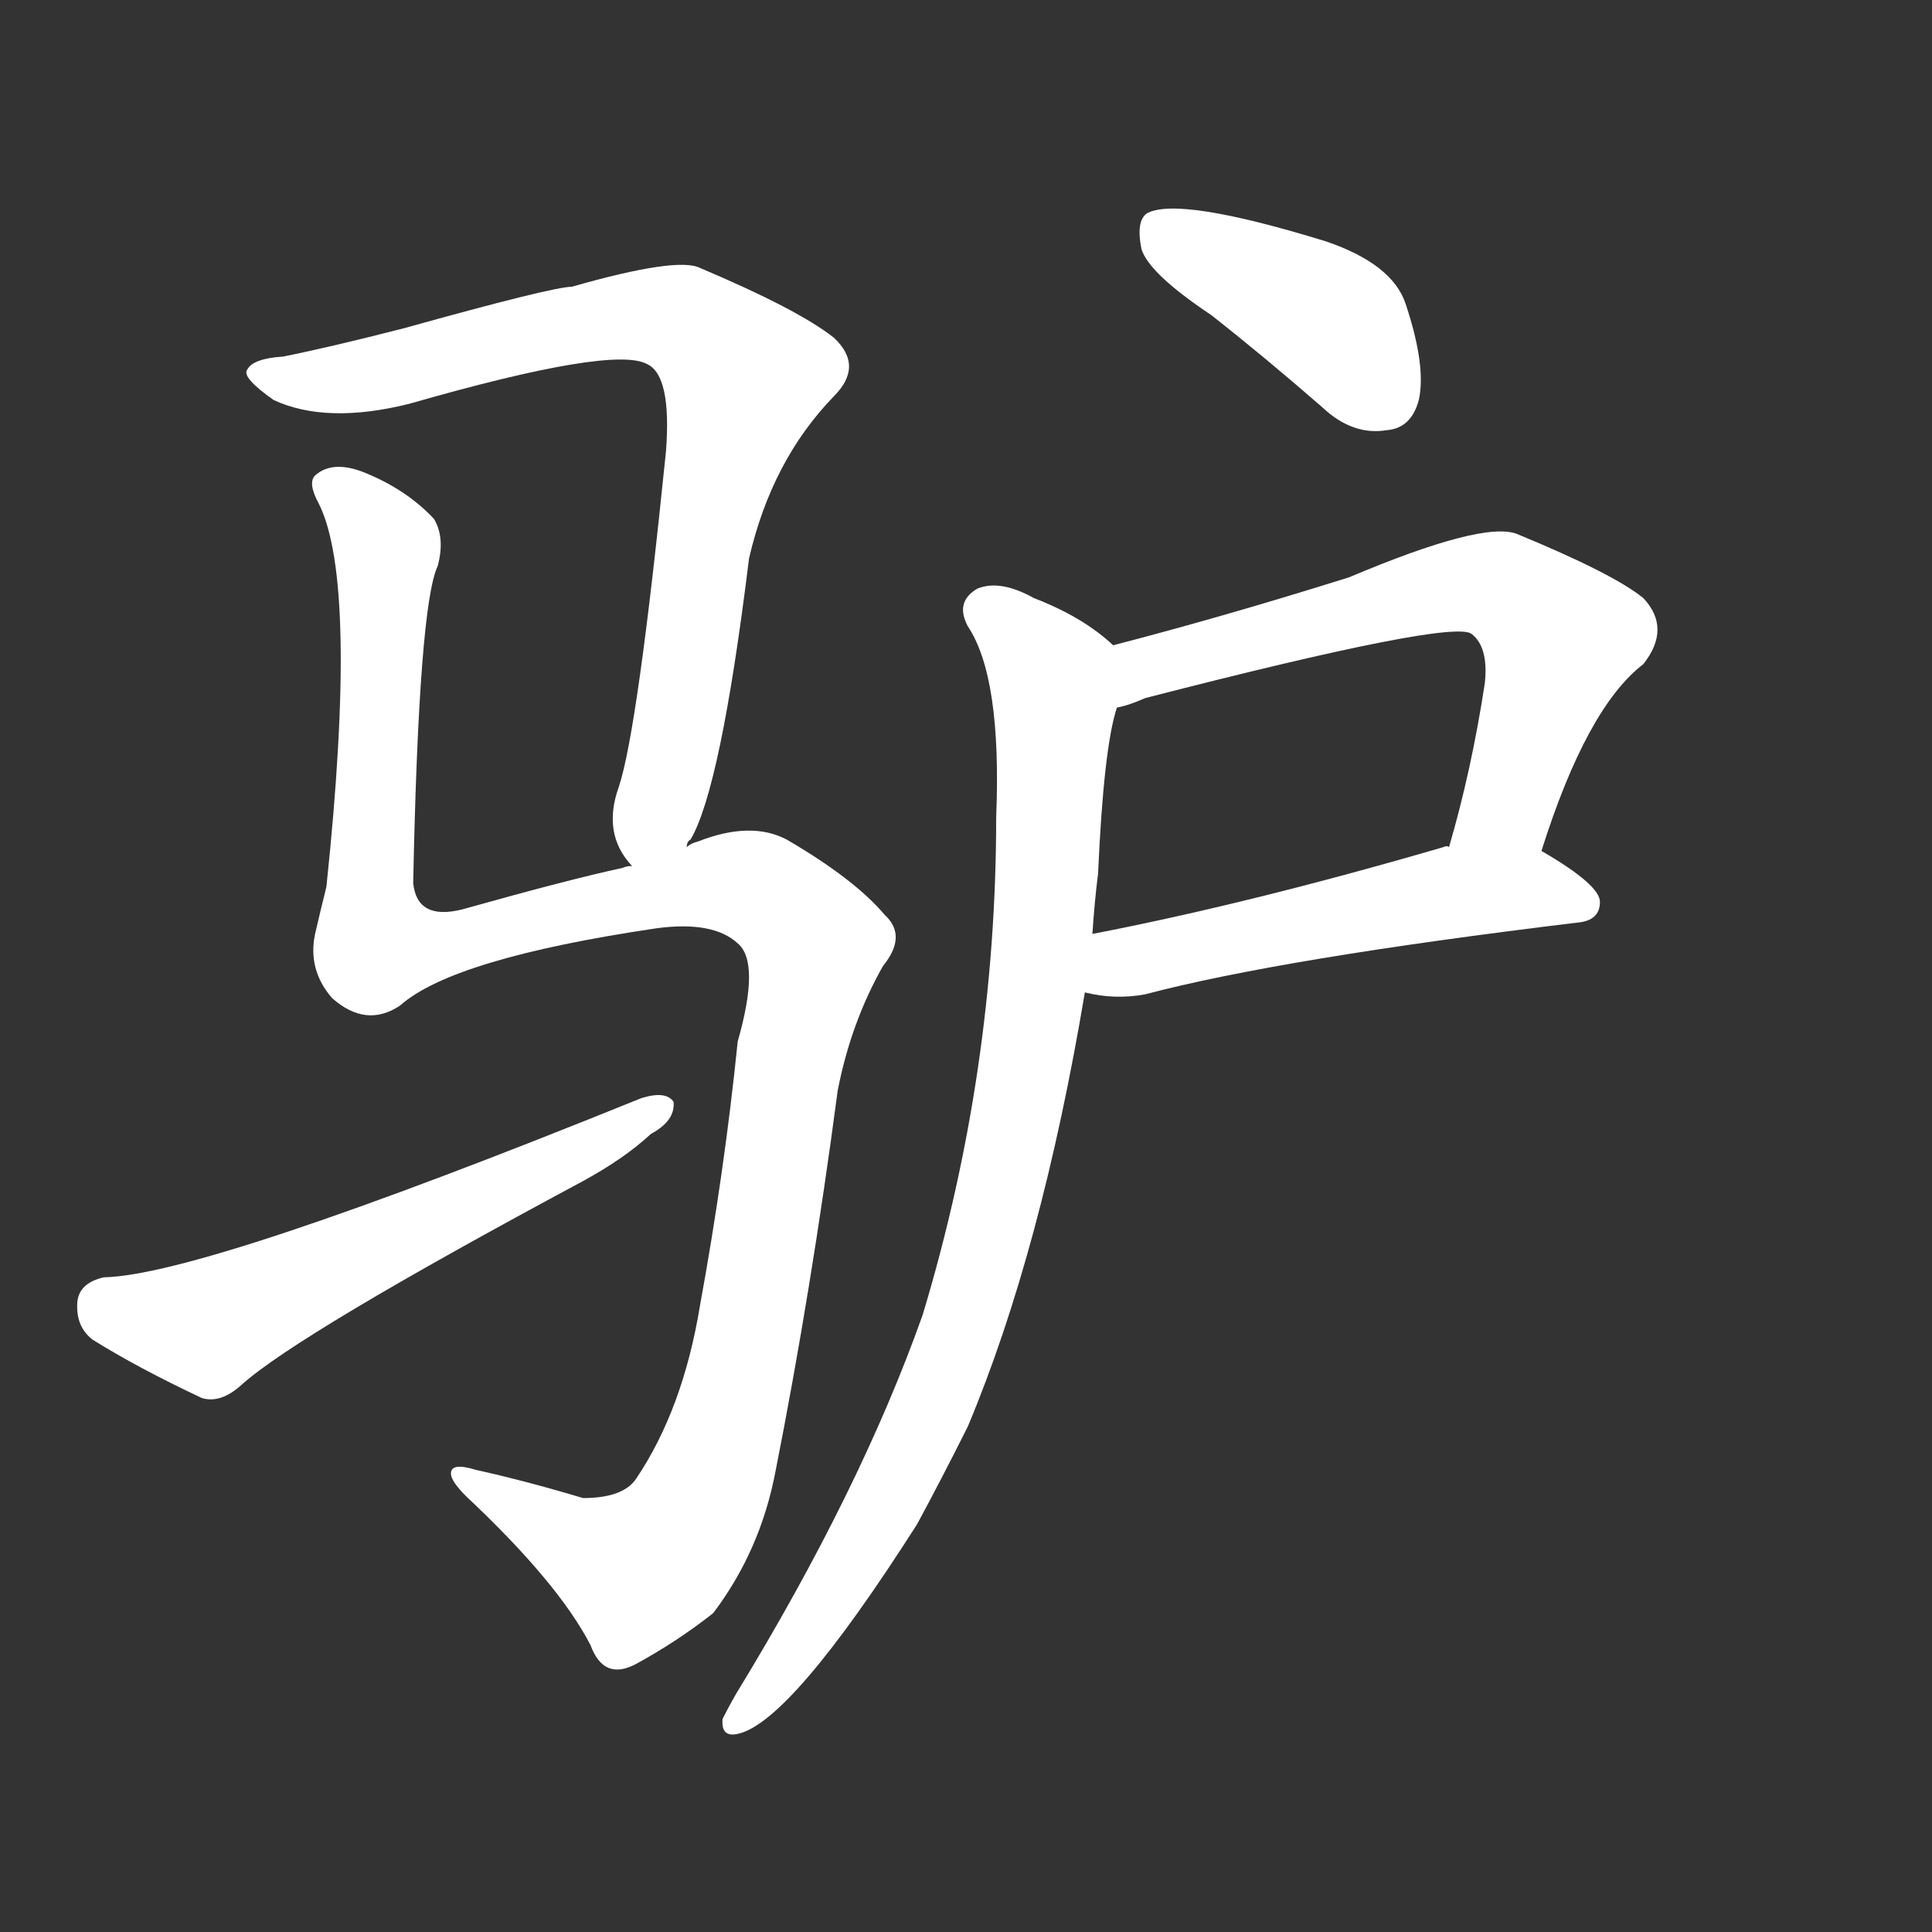 <svg version="1.1" viewBox="0 0 1024 1024" xmlns="http://www.w3.org/2000/svg">
  <rect x="0" y="0" width="1024" height="1024" fill="#333333" stroke="none"/>
  <g transform="scale(1, -1) translate(0, -900)">
    <style type="text/css">
        .stroke1 {fill: #FFFFFF;}
        .stroke2 {fill: #FFFFFF;}
        .stroke3 {fill: #FFFFFF;}
        .stroke4 {fill: #FFFFFF;}
        .stroke5 {fill: #FFFFFF;}
        .stroke6 {fill: #FFFFFF;}
        .stroke7 {fill: #FFFFFF;}
        .stroke8 {fill: #FFFFFF;}
        .stroke9 {fill: #FFFFFF;}
        .stroke10 {fill: #FFFFFF;}
        .stroke11 {fill: #FFFFFF;}
        .stroke12 {fill: #FFFFFF;}
        .stroke13 {fill: #FFFFFF;}
        .stroke14 {fill: #FFFFFF;}
        .stroke15 {fill: #FFFFFF;}
        .stroke16 {fill: #FFFFFF;}
        .stroke17 {fill: #FFFFFF;}
        .stroke18 {fill: #FFFFFF;}
        .stroke19 {fill: #FFFFFF;}
        .stroke20 {fill: #FFFFFF;}
        text {
            font-family: Helvetica;
            font-size: 50px;
            fill: #FFFFFF;}
            paint-order: stroke;
            stroke: #000000;
            stroke-width: 4px;
            stroke-linecap: butt;
            stroke-linejoin: miter;
            font-weight: 800;
        }
    </style>

    <path d="M 364 451 Q 364 454 366 455 Q 382 482 397 604 Q 409 656 442 690 Q 458 706 442 721 Q 423 736 371 758 Q 359 764 303 748 Q 293 748 214 726 Q 175 716 150 711 Q 134 710 131 704 Q 128 700 145 688 Q 173 675 217 686 Q 325 717 343 707 Q 356 701 353 661 Q 338 513 328 483 Q 319 458 335 441 C 349 418 351 424 364 451 Z" class="stroke1"/>
    <path d="M 335 441 Q 332 441 330 440 Q 302 434 245 418 Q 221 412 219 432 Q 222 579 232 600 Q 236 615 230 625 Q 215 641 192 650 Q 176 656 167 648 Q 163 644 169 633 Q 190 591 173 430 Q 170 418 167 405 Q 163 386 176 371 Q 194 355 212 367 Q 240 392 348 408 Q 378 412 391 400 Q 403 390 391 348 Q 384 279 371 208 Q 362 153 337 116 Q 330 106 309 106 Q 279 115 252 121 Q 239 125 239 119 Q 239 115 247 107 Q 296 61 313 28 Q 320 9 337 18 Q 359 30 378 45 Q 403 78 411 120 Q 430 216 444 322 Q 451 358 468 388 Q 481 404 469 415 Q 453 434 417 455 Q 398 465 370 454 Q 366 453 364 451 L 335 441 Z" class="stroke2"/>
    <path d="M 55 223 Q 42 220 41 210 Q 40 197 49 190 Q 73 175 107 159 Q 117 156 128 166 Q 158 193 309 274 Q 331 286 345 299 Q 358 306 357 316 Q 353 322 340 318 Q 108 224 55 223 Z" class="stroke3"/>
    <path d="M 642 733 Q 670 711 701 684 Q 717 669 735 672 Q 748 673 752 688 Q 756 706 745 739 Q 738 760 703 772 Q 625 796 608 787 Q 602 783 605 768 Q 609 755 642 733 Z" class="stroke4"/>
    <path d="M 817 449 Q 841 525 871 548 Q 886 567 871 583 Q 855 596 804 617 Q 786 624 715 594 Q 648 573 590 558 C 561 550 563 516 592 525 Q 598 526 607 530 Q 770 572 780 564 Q 789 557 787 538 Q 780 492 768 451 C 760 422 808 420 817 449 Z" class="stroke5"/>
    <path d="M 575 374 Q 591 370 607 373 Q 679 392 836 411 Q 848 412 848 422 Q 848 431 817 449 C 803 458 797 457 768 451 Q 767 452 765 451 Q 662 421 579 405 C 550 399 546 380 575 374 Z" class="stroke6"/>
    <path d="M 590 558 Q 574 573 548 583 Q 530 593 518 588 Q 506 581 513 568 Q 531 541 528 467 Q 528 332 489 203 Q 456 110 390 2 Q 386 -5 383 -11 Q 382 -21 391 -19 Q 419 -13 486 92 Q 499 116 513 144 Q 552 237 575 374 L 579 405 Q 580 421 582 437 Q 585 504 592 525 C 598 552 598 552 590 558 Z" class="stroke7"/>
</g></svg>